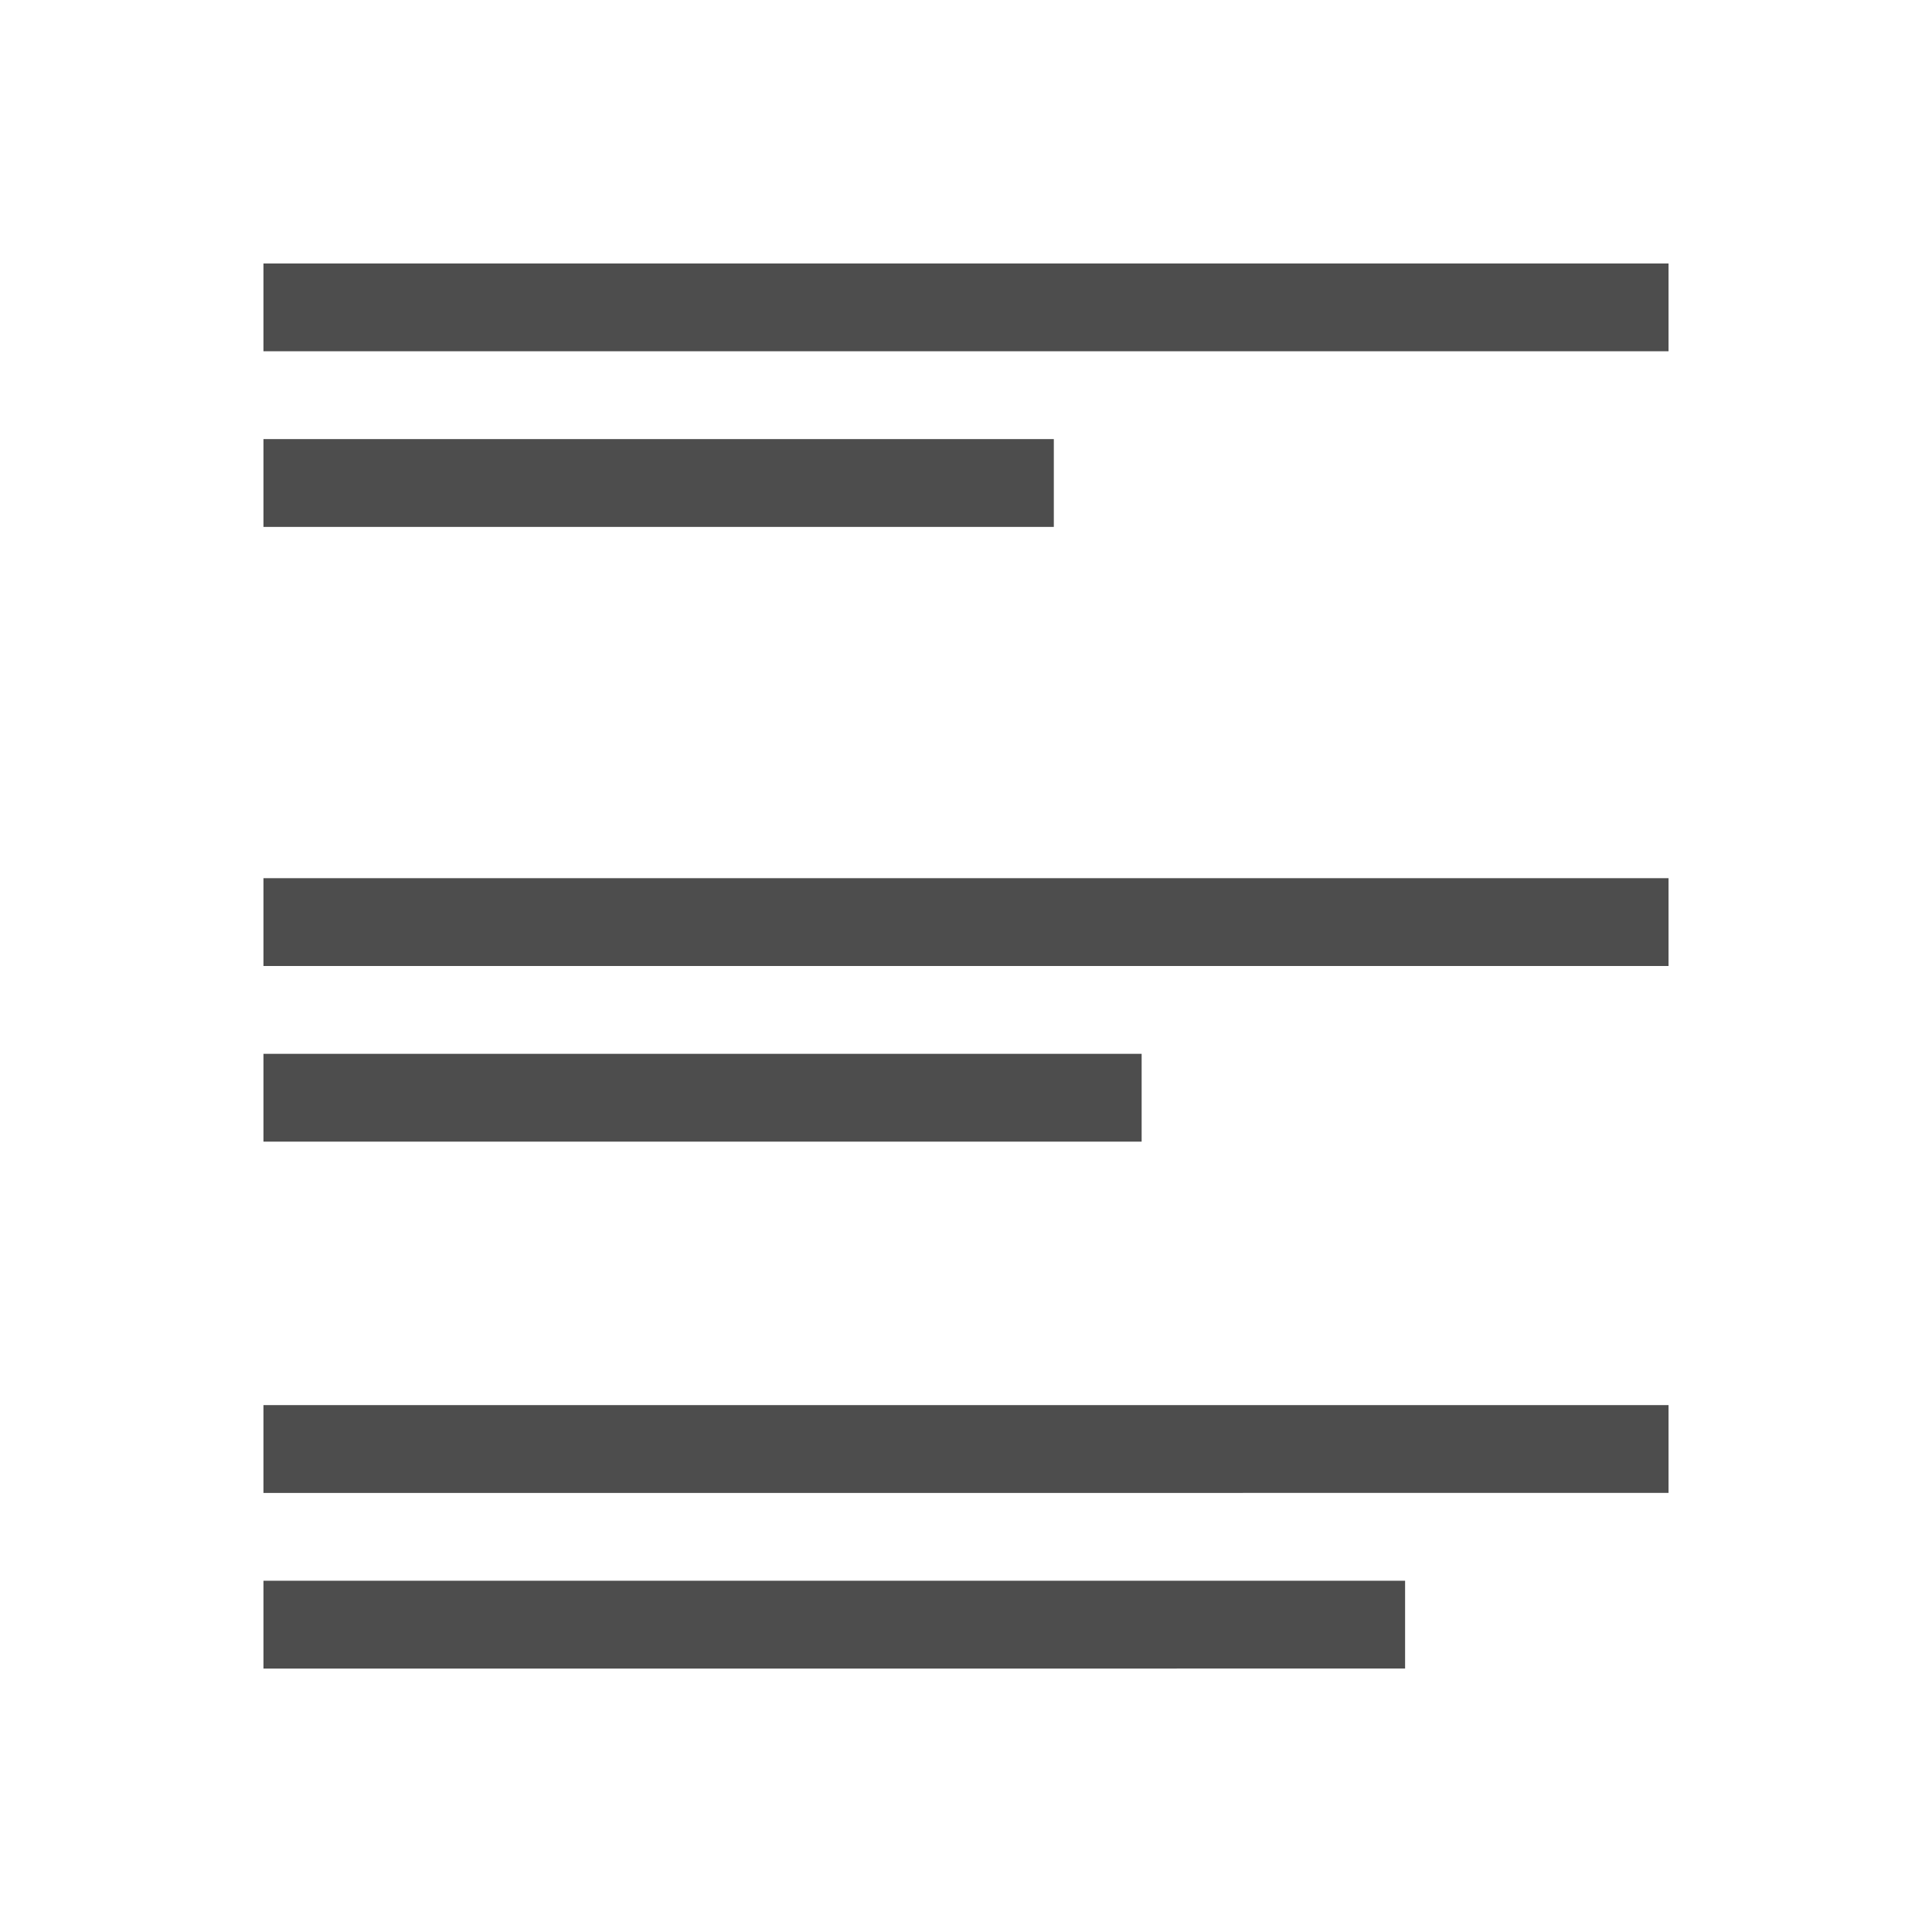 <?xml version="1.0" encoding="UTF-8" standalone="no"?>
<svg
   xmlns:dc="http://purl.org/dc/elements/1.1/"
   xmlns:cc="http://creativecommons.org/ns#"
   xmlns:rdf="http://www.w3.org/1999/02/22-rdf-syntax-ns#"
   xmlns:svg="http://www.w3.org/2000/svg"
   xmlns="http://www.w3.org/2000/svg"
   xmlns:sodipodi="http://sodipodi.sourceforge.net/DTD/sodipodi-0.dtd"
   xmlns:inkscape="http://www.inkscape.org/namespaces/inkscape"
   viewBox="0 0 22 22"
   id="svg2"
   version="1.1"
   inkscape:version="0.91 r13725"
   sodipodi:docname="mode-selector-edit.svg">
  <sodipodi:namedview
     pagecolor="#ffffff"
     bordercolor="#666666"
     borderopacity="1"
     objecttolerance="10"
     gridtolerance="10"
     guidetolerance="10"
     inkscape:pageopacity="0"
     inkscape:pageshadow="2"
     inkscape:window-width="640"
     inkscape:window-height="480"
     id="namedview8"
     showgrid="true"
     inkscape:zoom="31.999999"
     inkscape:cx="14.460989"
     inkscape:cy="9.5330854"
     inkscape:current-layer="svg2"
     showguides="true"
     inkscape:guide-bbox="true"
     inkscape:object-nodes="true"
     inkscape:snap-smooth-nodes="true"
     inkscape:snap-midpoints="true"
     inkscape:snap-intersection-paths="true"
     inkscape:object-paths="true"
     inkscape:snap-global="true">
    <inkscape:grid
       type="xygrid"
       id="grid4233" />
  </sodipodi:namedview>
  <defs
     id="defs3051">
    <style
       type="text/css"
       id="current-color-scheme">
      .ColorScheme-Text {
        color:#4d4d4d;
      }
      </style>
  </defs>
  <path
     sodipodi:nodetypes="ccccc"
     style="color:#4d4d4d;fill:currentColor;fill-opacity:1;stroke:none;stroke-linecap:square"
     d="M 3,3 19,3 l 0,1 -16,0 z"
     id="rect4544"
     inkscape:connector-curvature="0" />
  <path
     sodipodi:nodetypes="ccccc"
     style="color:#4d4d4d;fill:currentColor;fill-opacity:1;stroke:none;stroke-linecap:square"
     d="M 3,5 12,5 l 0,1 -9,0 z"
     id="rect4546"
     inkscape:connector-curvature="0" />
  <path
     style="color:#4d4d4d;fill:currentColor;fill-opacity:1;stroke:none;stroke-linecap:square"
     d="M 3,10 19,10 19,11 3,11 Z"
     id="rect4548"
     inkscape:connector-curvature="0"
     sodipodi:nodetypes="ccccc" />
  <path
     style="color:#4d4d4d;fill:currentColor;fill-opacity:1;stroke:none;stroke-linecap:square"
     d="M 3,12 13,12 13,13 3,13 Z"
     id="rect4550"
     inkscape:connector-curvature="0"
     sodipodi:nodetypes="ccccc" />
  <path
     style="color:#4d4d4d;fill:currentColor;fill-opacity:1;stroke:none;stroke-linecap:square"
     d="M 3,16 19,16 l 0,1 -16,3.7e-4 z"
     id="rect4552"
     inkscape:connector-curvature="0"
     sodipodi:nodetypes="ccccc" />
  <path
     style="color:#4d4d4d;fill:currentColor;fill-opacity:1;stroke:none;stroke-linecap:square"
     d="M 3,18 16,18 l 0,1 -13,4.38e-4 z"
     id="rect4554"
     inkscape:connector-curvature="0"
     sodipodi:nodetypes="ccccc" />
</svg>
